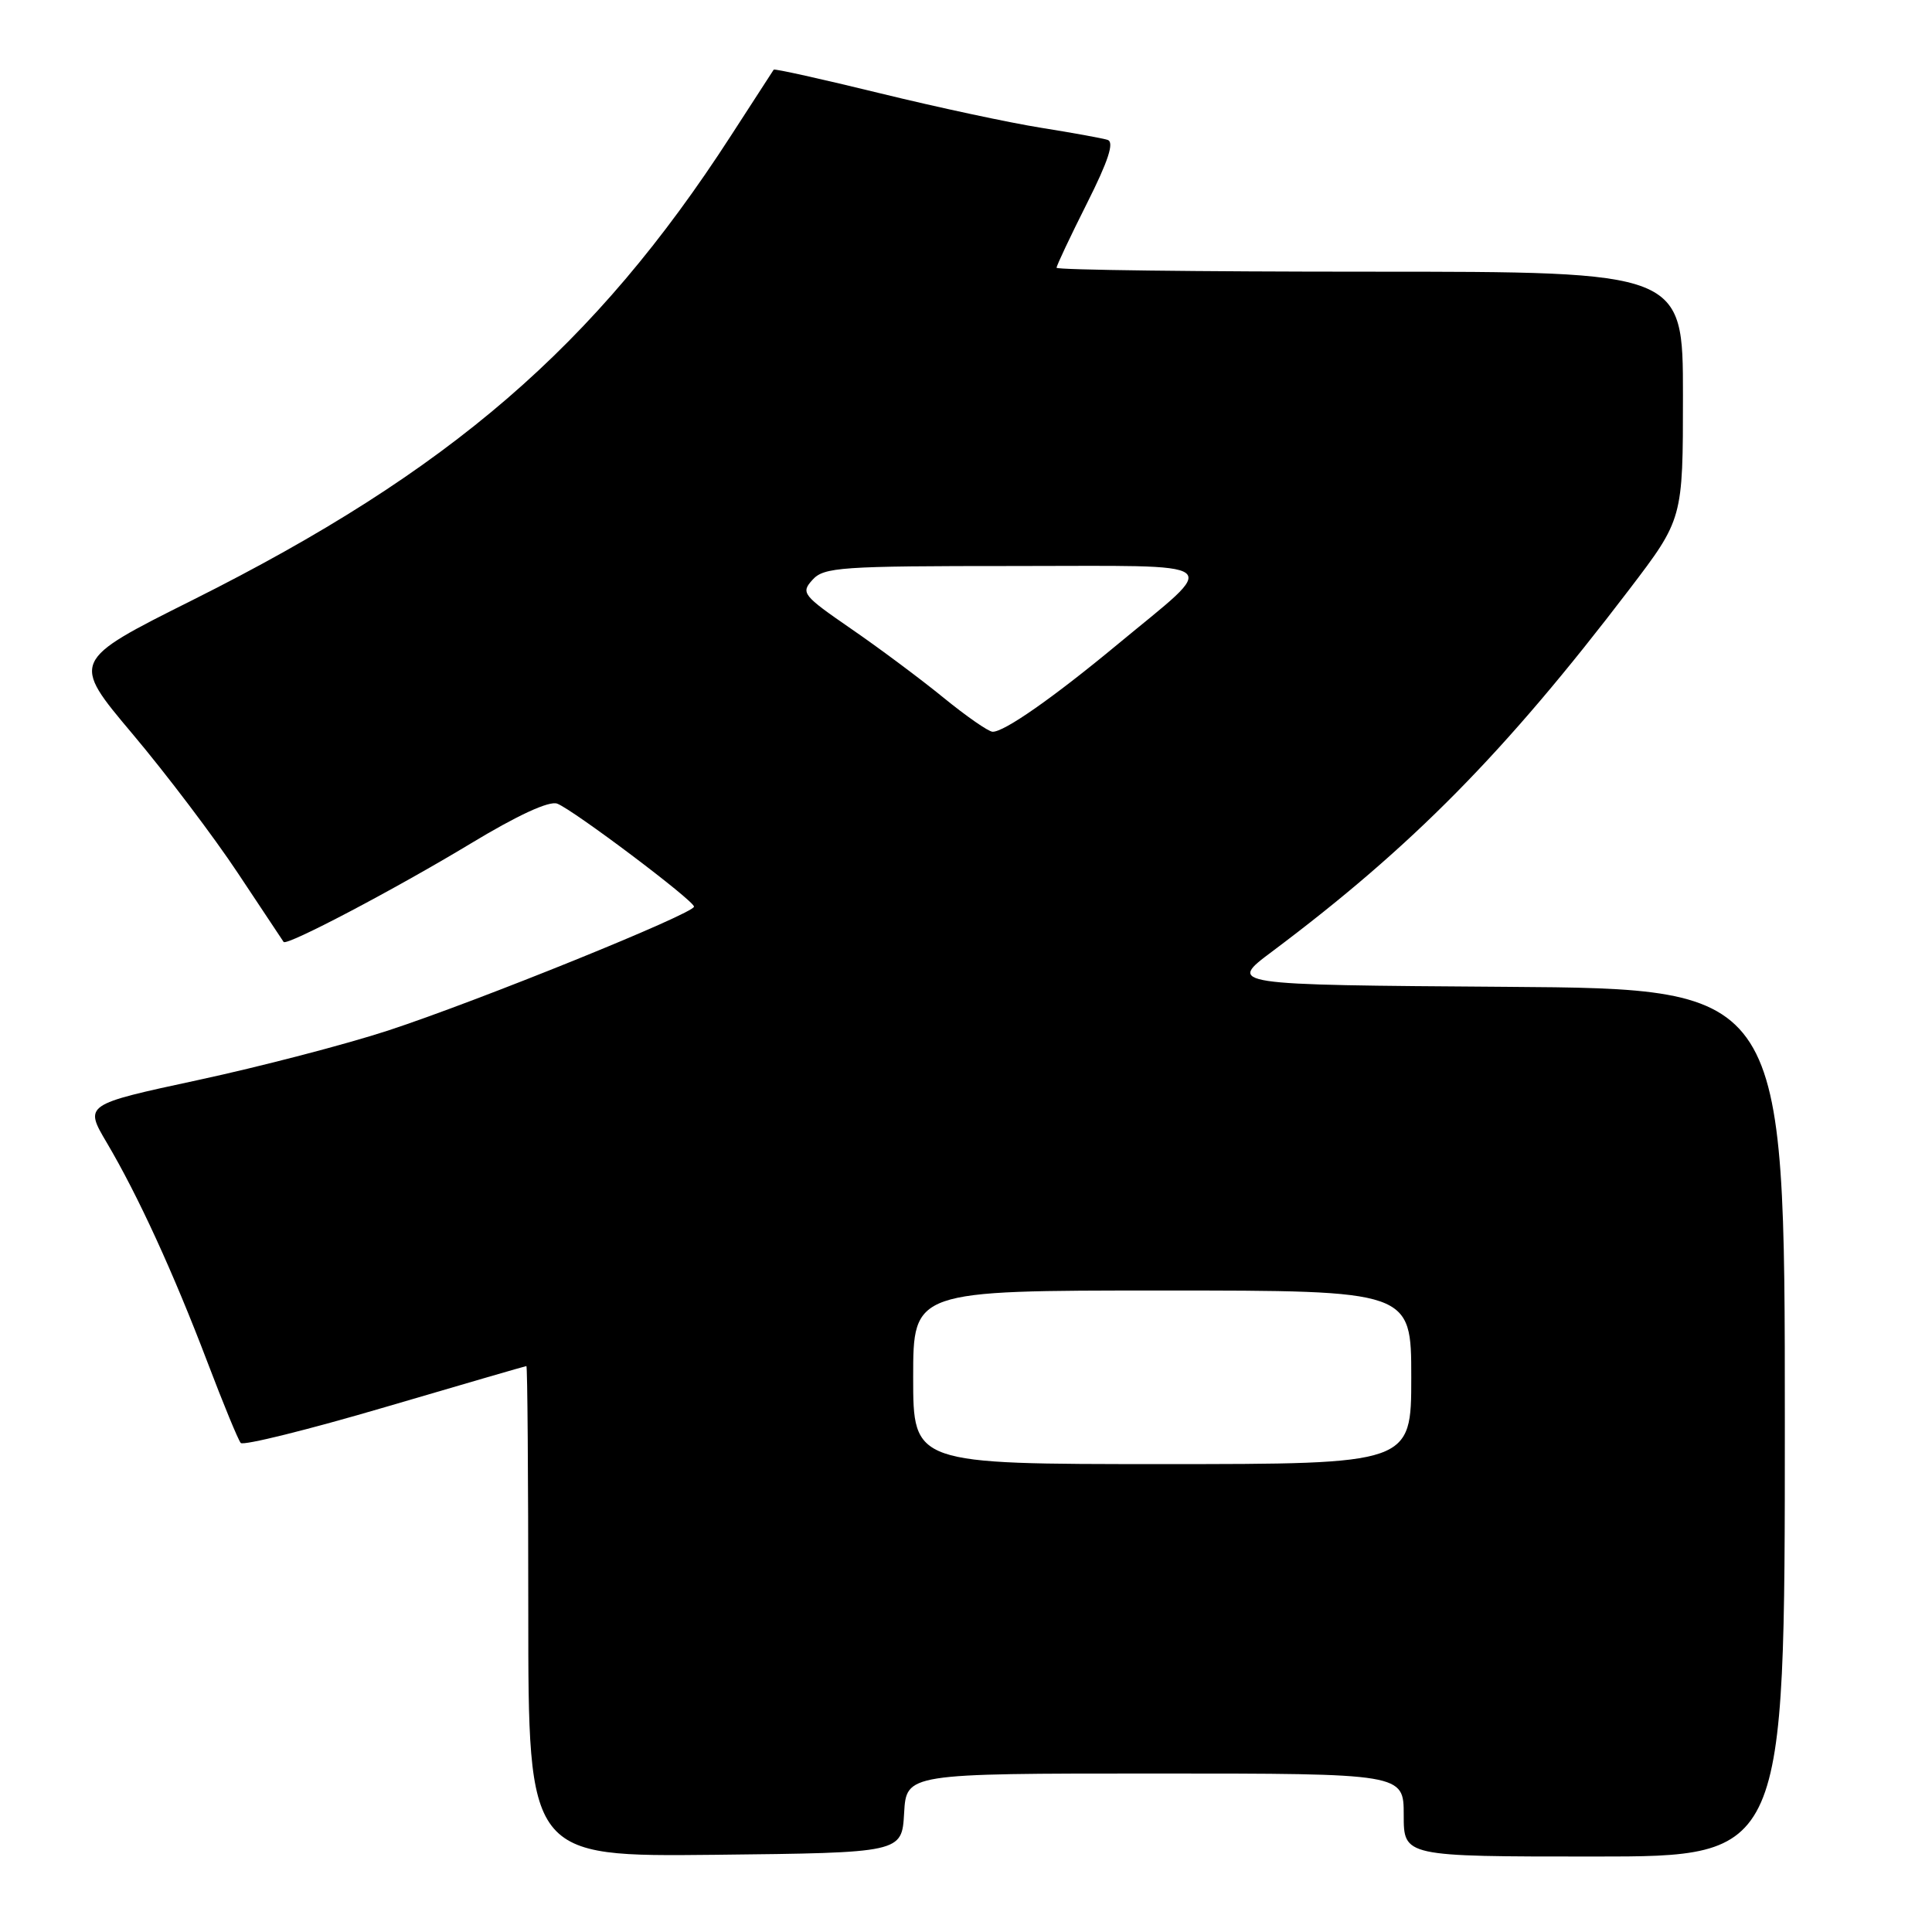 <?xml version="1.0" encoding="UTF-8" standalone="no"?>
<!DOCTYPE svg PUBLIC "-//W3C//DTD SVG 1.1//EN" "http://www.w3.org/Graphics/SVG/1.1/DTD/svg11.dtd" >
<svg xmlns="http://www.w3.org/2000/svg" xmlns:xlink="http://www.w3.org/1999/xlink" version="1.1" viewBox="0 0 256 256">
 <g >
 <path fill="currentColor"
d=" M 119.80 240.25 C 120.10 235.00 120.10 235.00 153.05 235.00 C 186.00 235.00 186.00 235.00 186.00 240.50 C 186.00 246.00 186.00 246.00 211.25 246.00 C 236.50 246.00 236.50 246.00 236.50 188.51 C 236.50 131.02 236.50 131.02 199.58 130.76 C 162.65 130.50 162.65 130.50 168.58 126.07 C 187.12 112.18 199.41 99.72 215.86 78.14 C 223.00 68.77 223.00 68.77 223.00 52.39 C 223.00 36.00 223.00 36.00 181.50 36.00 C 158.68 36.00 140.00 35.77 140.00 35.48 C 140.00 35.19 141.81 31.36 144.02 26.96 C 146.86 21.32 147.67 18.83 146.77 18.54 C 146.07 18.31 142.12 17.60 138.00 16.94 C 133.88 16.29 124.25 14.23 116.61 12.36 C 108.96 10.49 102.63 9.08 102.52 9.23 C 102.42 9.38 99.86 13.32 96.84 18.00 C 78.82 45.87 59.60 62.45 25.56 79.49 C 9.41 87.57 9.41 87.57 17.56 97.25 C 22.05 102.58 28.34 110.89 31.54 115.72 C 34.75 120.55 37.47 124.64 37.58 124.81 C 37.97 125.39 52.35 117.82 62.34 111.79 C 68.61 108.00 72.78 106.08 73.84 106.49 C 75.96 107.30 91.90 119.29 91.96 120.13 C 92.02 121.03 63.41 132.62 51.43 136.55 C 45.83 138.38 34.48 141.34 26.21 143.12 C 11.16 146.36 11.16 146.36 14.16 151.43 C 18.29 158.42 22.98 168.65 27.49 180.50 C 29.58 186.00 31.56 190.81 31.90 191.20 C 32.23 191.58 40.83 189.45 51.00 186.46 C 61.17 183.47 69.61 181.02 69.75 181.01 C 69.89 181.01 70.00 195.63 70.00 213.52 C 70.00 246.03 70.00 246.03 94.75 245.77 C 119.50 245.50 119.50 245.50 119.80 240.25 Z  M 121.00 182.50 C 121.00 171.00 121.00 171.00 154.00 171.00 C 187.00 171.00 187.00 171.00 187.00 182.50 C 187.00 194.00 187.00 194.00 154.00 194.00 C 121.00 194.00 121.00 194.00 121.00 182.50 Z  M 125.00 92.43 C 121.97 89.96 116.46 85.85 112.75 83.30 C 106.36 78.89 106.09 78.56 107.66 76.83 C 109.17 75.15 111.38 75.00 134.31 75.00 C 163.11 75.00 161.81 74.00 148.00 85.45 C 139.52 92.48 133.02 97.02 131.52 96.96 C 130.96 96.94 128.03 94.90 125.00 92.43 Z "/>
</g>
</svg>